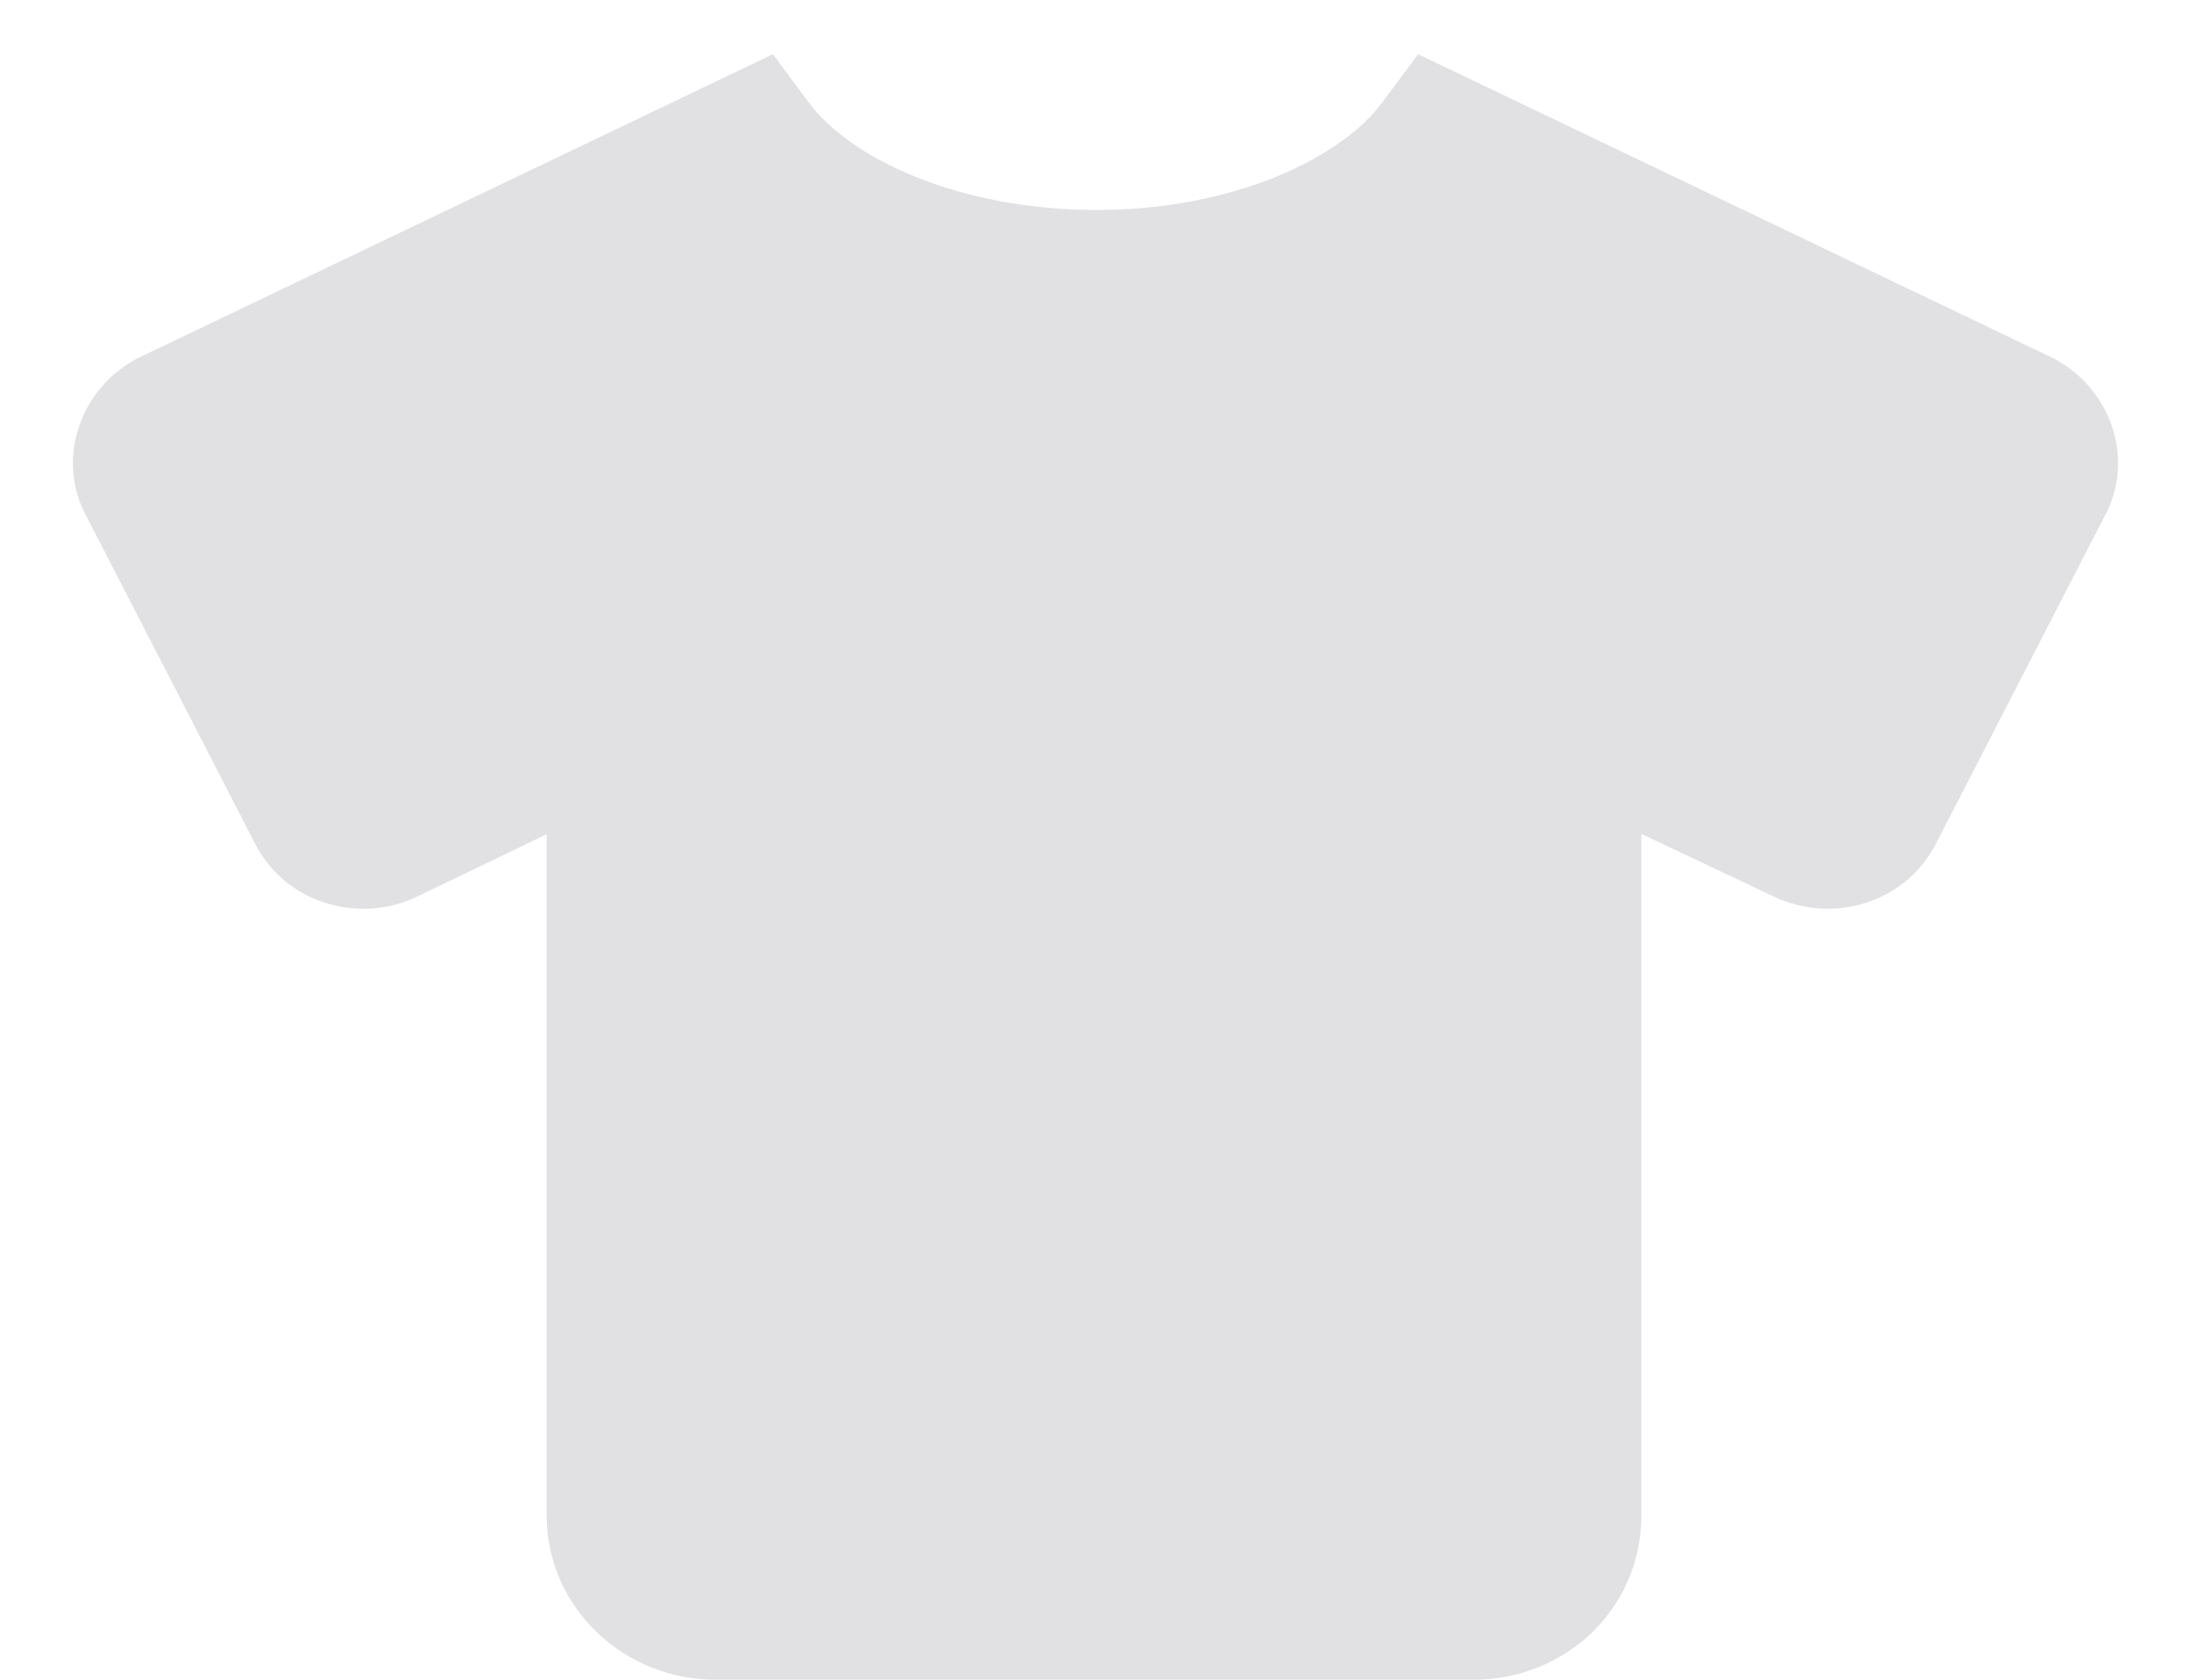 <svg width="30" height="23" viewBox="0 0 30 23" fill="none" xmlns="http://www.w3.org/2000/svg">
<path d="M27.861 5.339L27.86 5.338L19.945 1.549L19.573 1.371L19.327 1.702C18.643 2.625 16.997 3.375 15.02 3.375C13.002 3.375 11.357 2.623 10.673 1.702L10.427 1.371L10.055 1.549L2.14 5.338L2.139 5.339C1.582 5.606 1.319 6.301 1.633 6.85L3.941 11.331L3.942 11.332C4.241 11.908 4.952 12.087 5.495 11.826L7.758 10.737C7.888 10.684 7.985 10.779 7.985 10.867V20.75C7.985 21.757 8.846 22.5 9.784 22.5H20.175C21.164 22.5 21.974 21.747 21.974 20.75V10.867C21.974 10.832 21.993 10.787 22.051 10.751C22.111 10.714 22.164 10.719 22.191 10.732L22.194 10.733L24.505 11.826C24.506 11.826 24.506 11.826 24.507 11.826C25.05 12.086 25.759 11.908 26.058 11.332L26.059 11.331L28.367 6.85C28.681 6.301 28.418 5.606 27.861 5.339Z" fill="#E1E1E4" stroke="#E1E1E4"/>
</svg>
